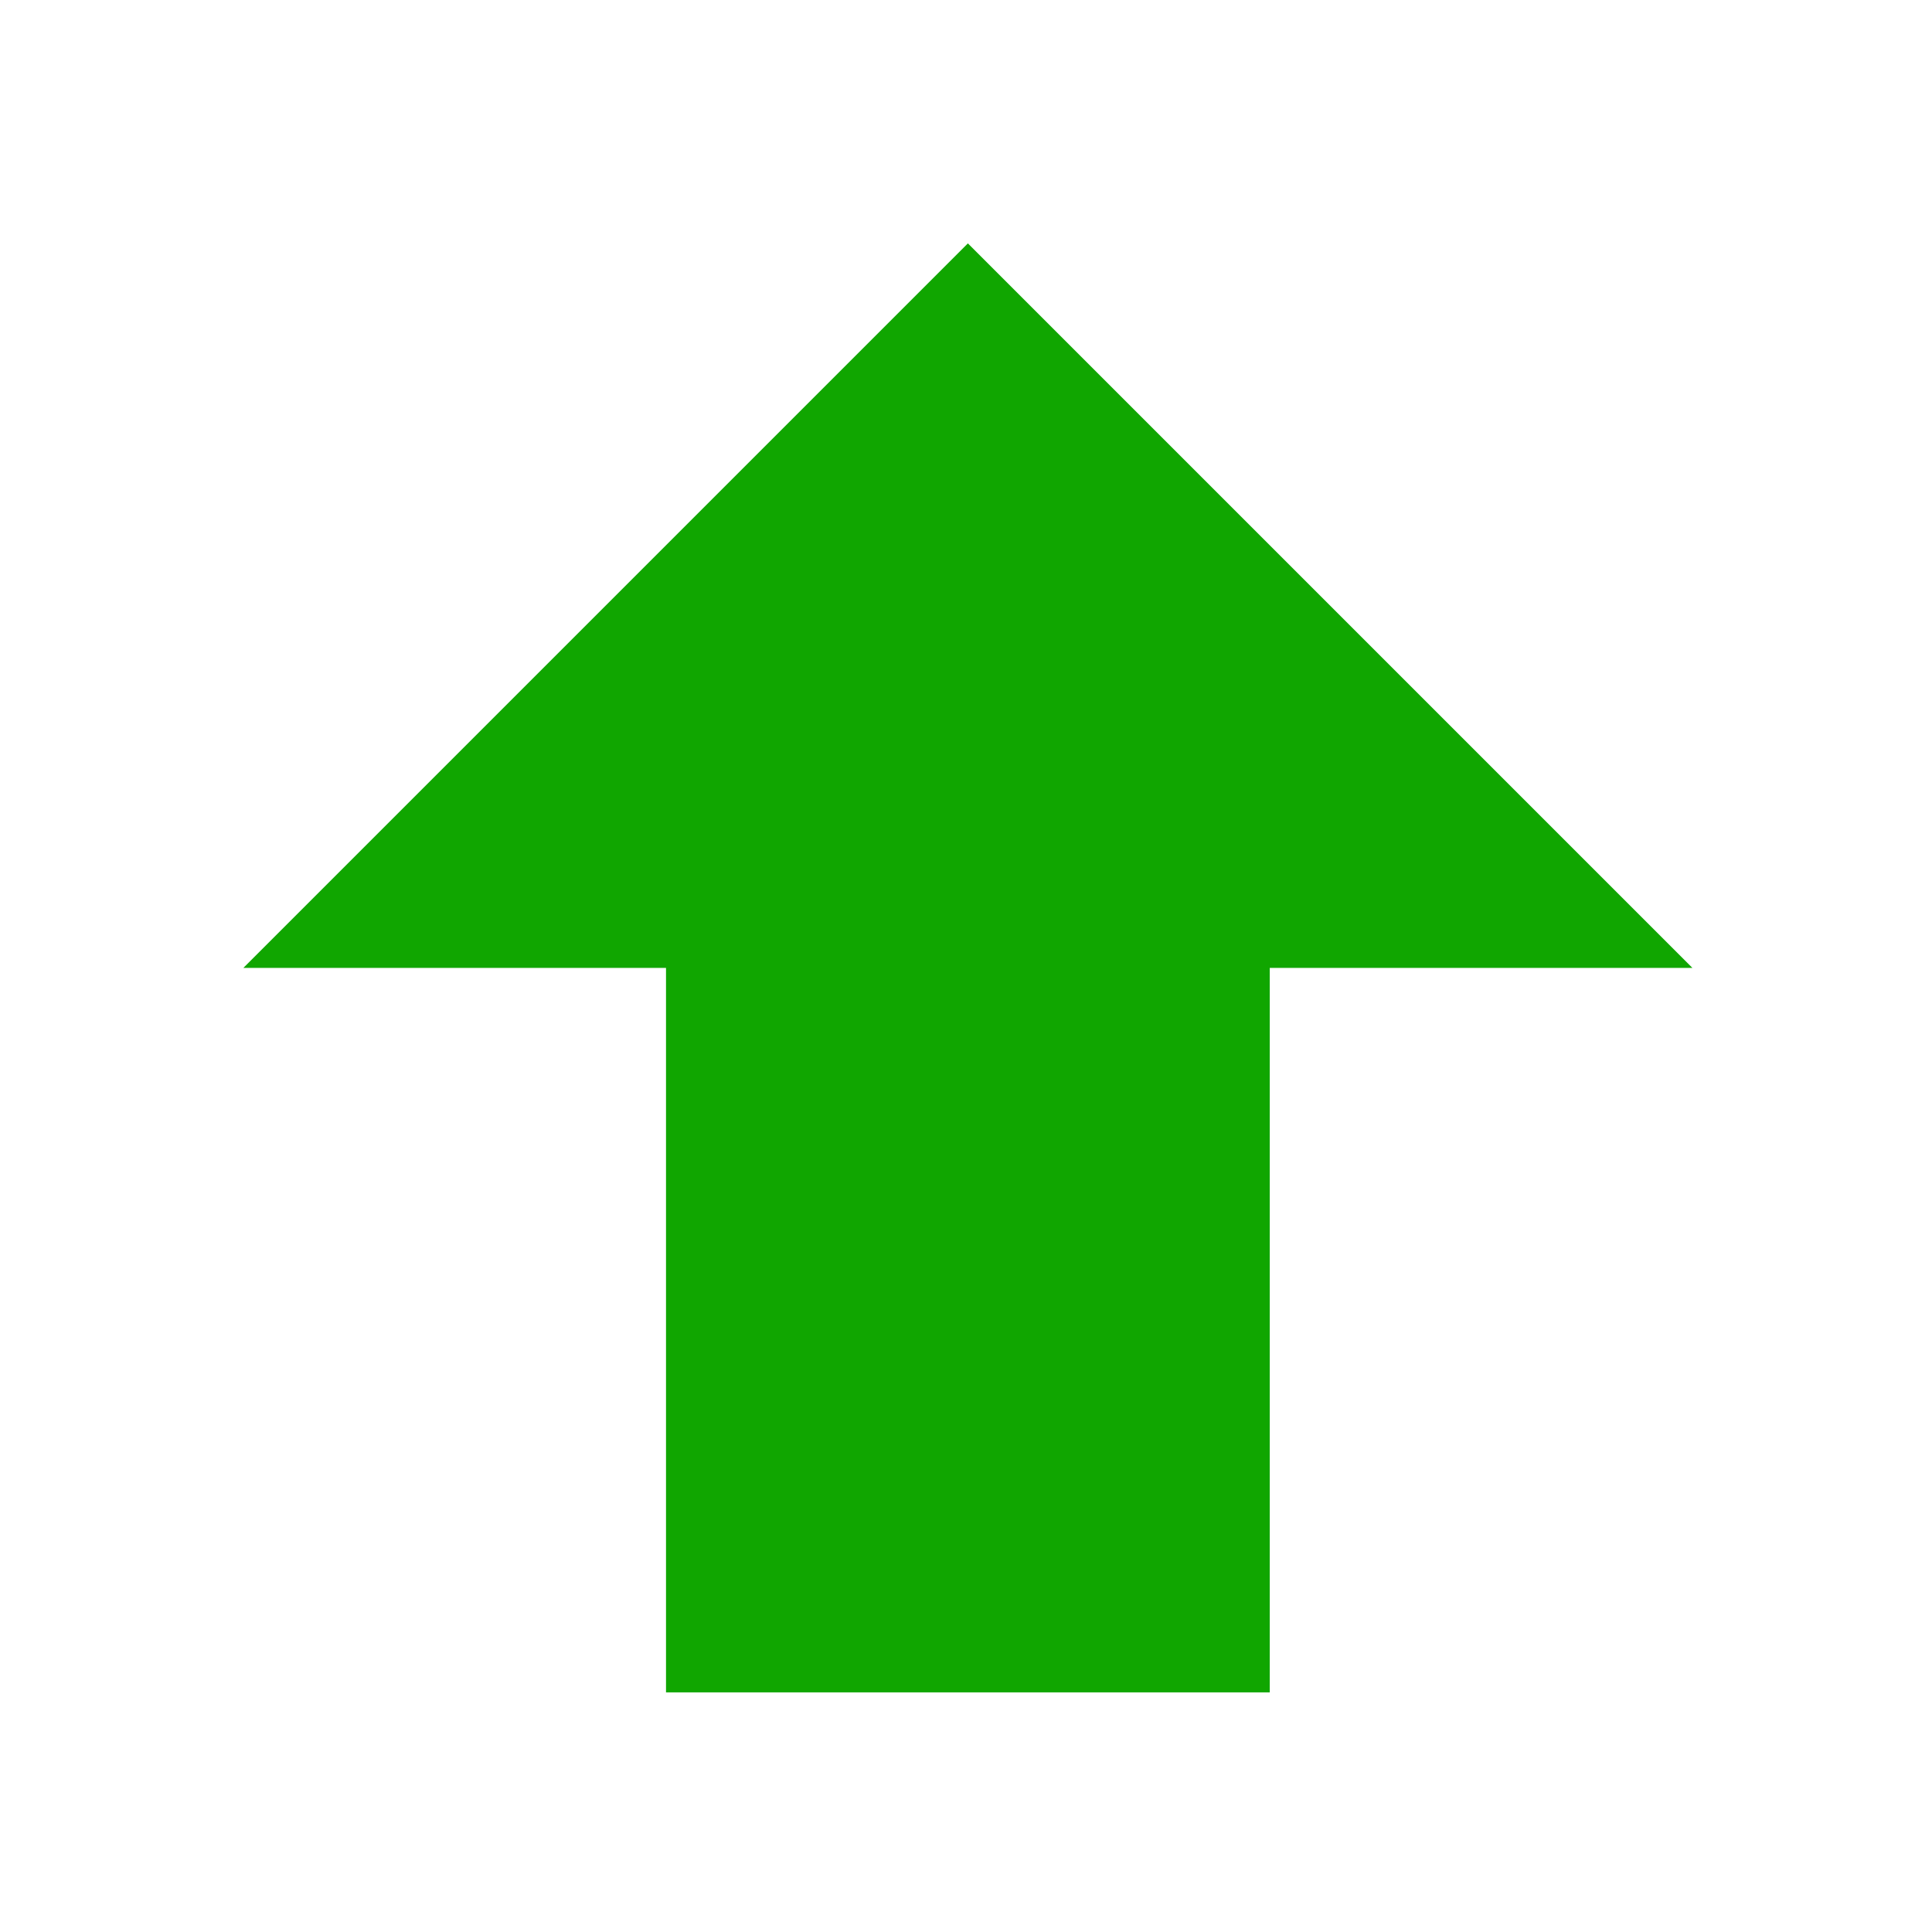 <?xml version="1.0" encoding="UTF-8" standalone="no"?>
<svg
   height="512px"
   id="Layer_1"
   style="enable-background:new 0 0 512 512;"
   version="1.1"
   viewBox="0 0 512 512"
   width="512px"
   xml:space="preserve"
   sodipodi:docname="arrow_up.svg"
   inkscape:version="1.1.1 (3bf5ae0d25, 2021-09-20)"
   xmlns:inkscape="http://www.inkscape.org/namespaces/inkscape"
   xmlns:sodipodi="http://sodipodi.sourceforge.net/DTD/sodipodi-0.dtd"
   xmlns="http://www.w3.org/2000/svg"
   xmlns:svg="http://www.w3.org/2000/svg"><defs
     id="defs7" /><sodipodi:namedview
     id="namedview5"
     pagecolor="#ffffff"
     bordercolor="#666666"
     borderopacity="1.0"
     inkscape:pageshadow="2"
     inkscape:pageopacity="0.0"
     inkscape:pagecheckerboard="0"
     showgrid="false"
     inkscape:zoom="1.6484375"
     inkscape:cx="256.30332"
     inkscape:cy="256.30332"
     inkscape:window-width="1559"
     inkscape:window-height="752"
     inkscape:window-x="2101"
     inkscape:window-y="130"
     inkscape:window-maximized="0"
     inkscape:current-layer="Layer_1" /><polygon
     points="448.5,256.5 336.5,256.5 336.5,64.5 176.5,64.5 176.5,256.5 64.5,256.5 256.5,448.5 "
     id="polygon2"
     transform="rotate(180,256.5,256.5)"
     style="stroke:none;stroke-opacity:1;fill:#10a600;fill-opacity:1" /></svg>

